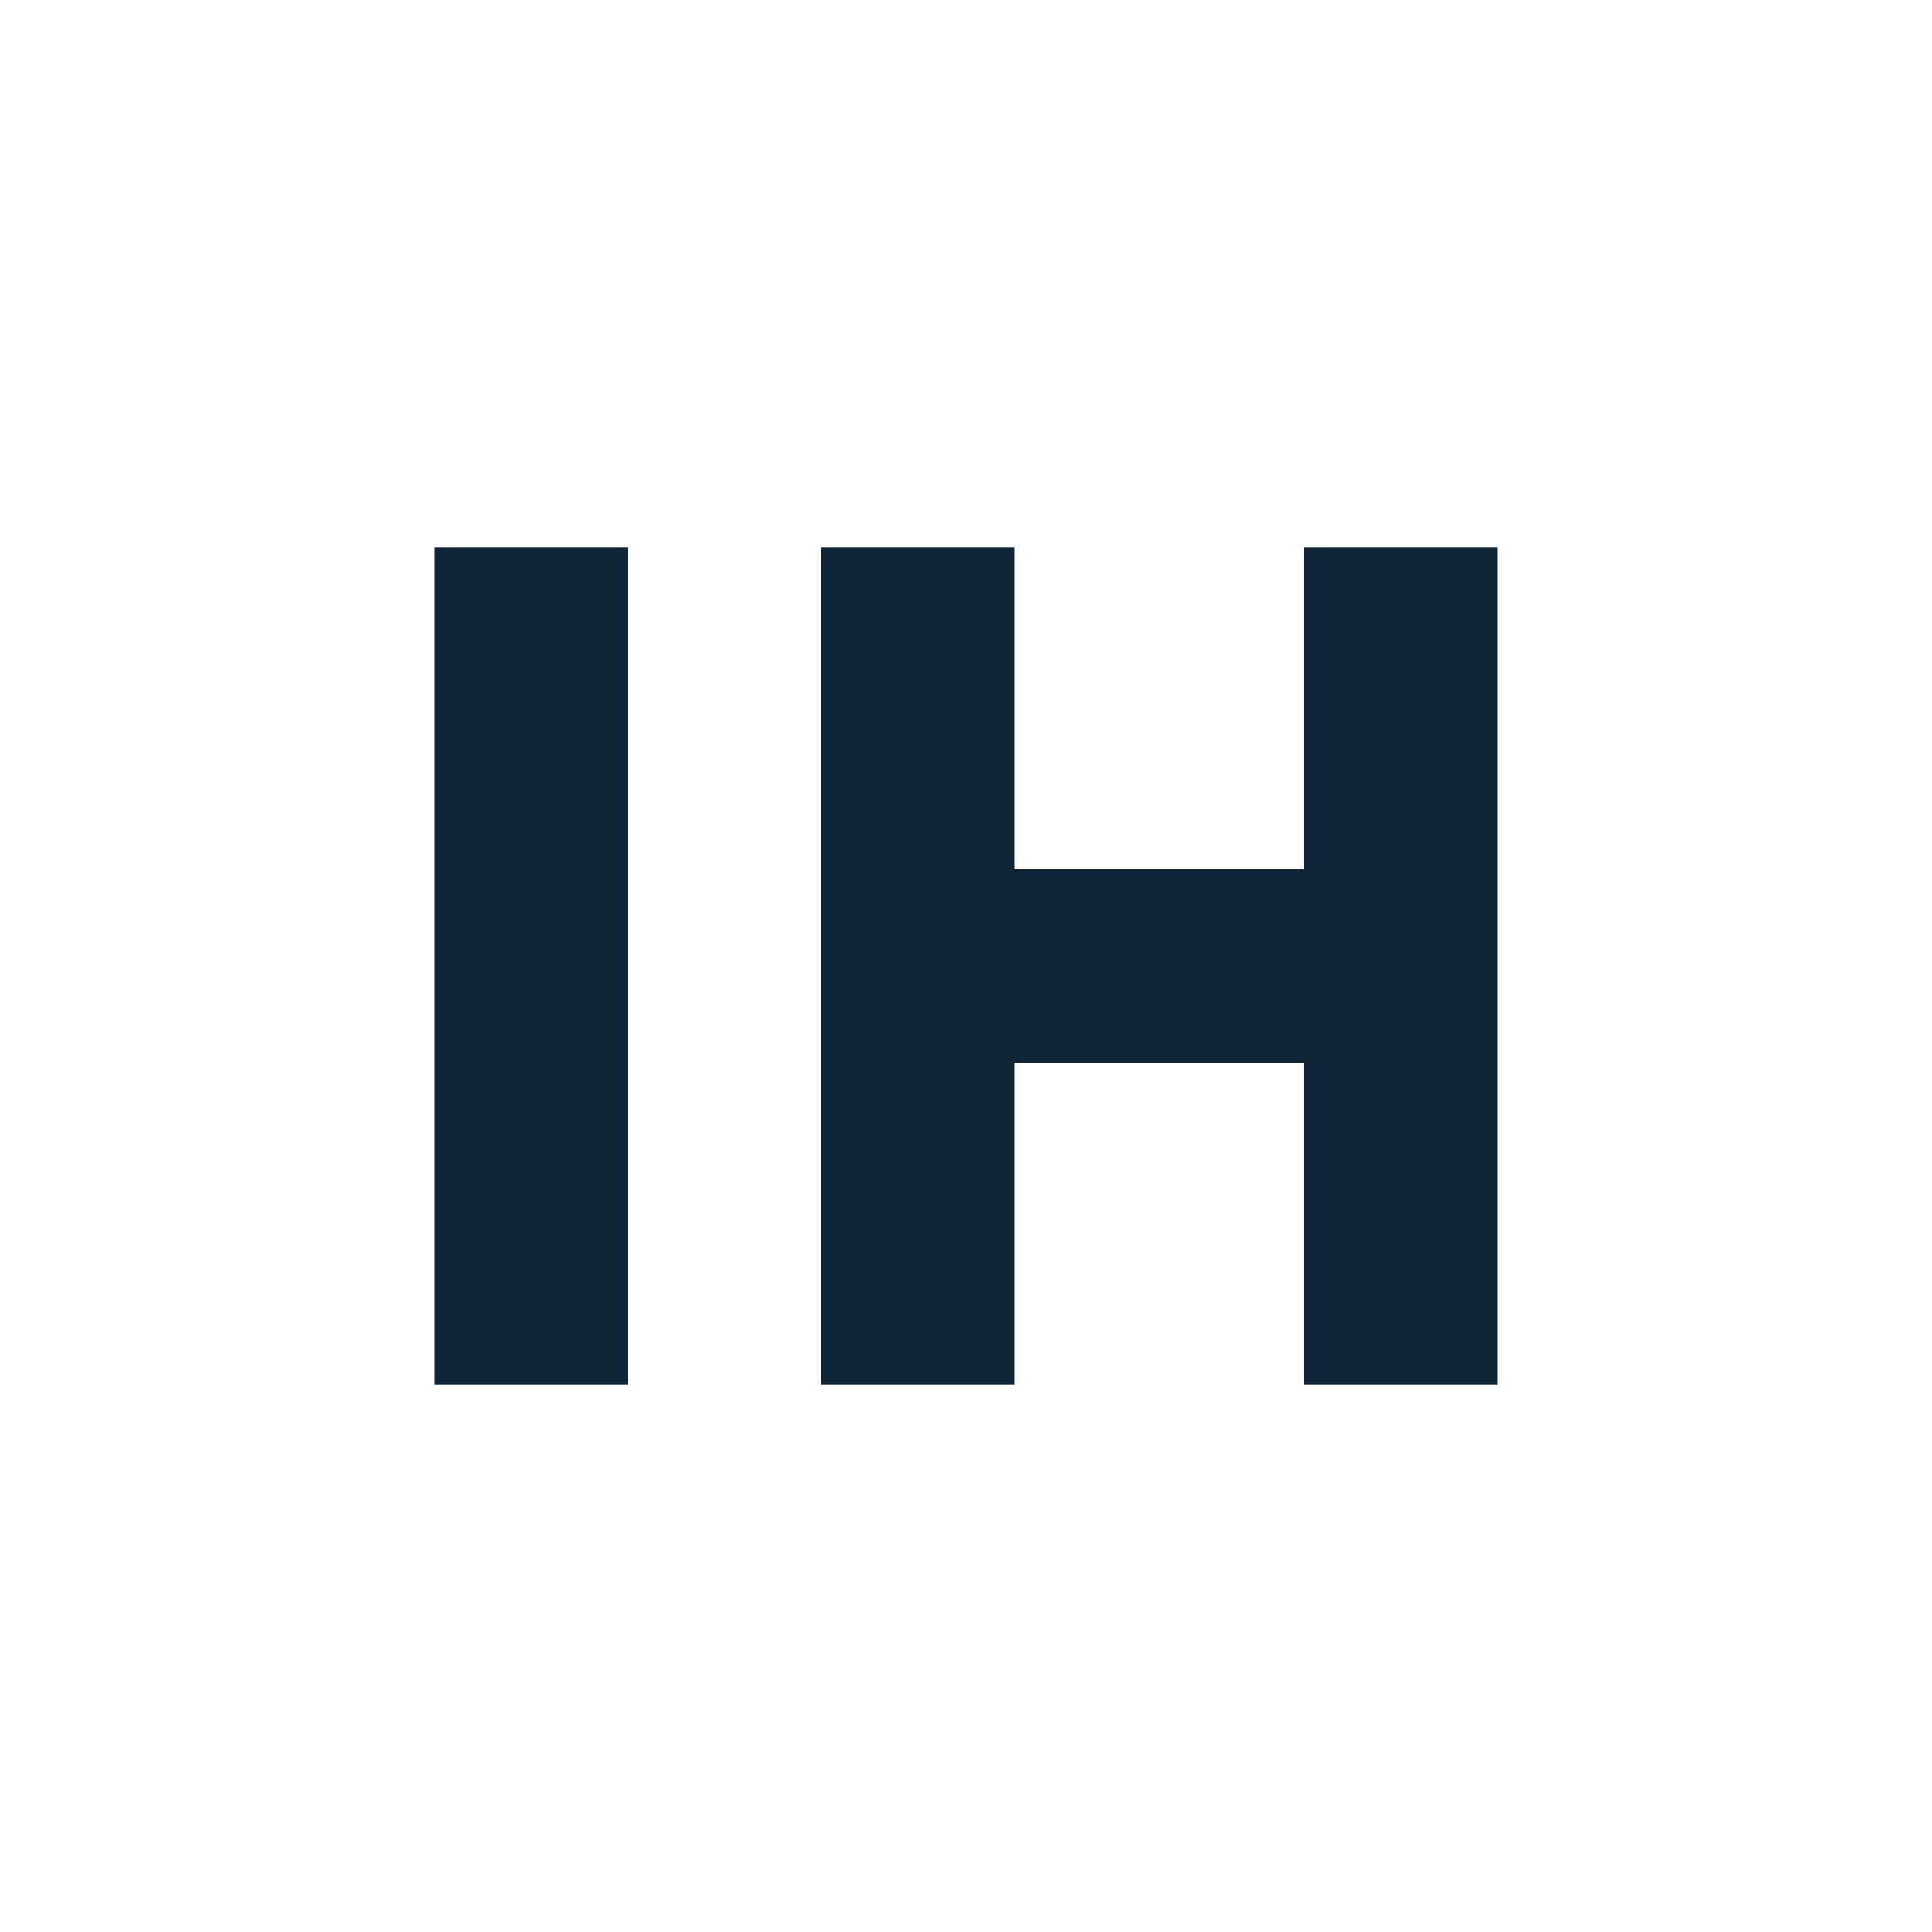<svg xmlns="http://www.w3.org/2000/svg" style="isolation:isolate" viewBox="0 0 1024 1024"><rect x="0" y="0" width="1024" height="1024" fill="#808080" stroke="none"/><defs><clipPath id="a"><path d="M0 0h1024v1024H0z"/></clipPath></defs><g clip-path="url(#a)"><path fill="#FFF" d="M0 0h1024v1024H0z"/><g fill="#0E2439"><path d="M230.4 290.133h102.4v443.733H230.4zM435.2 290.133h102.4v443.733H435.2z"/><path d="M520.533 460.8h187.733v102.4H520.533z"/><path d="M691.2 290.133h102.4v443.733H691.2z"/></g></g></svg>
